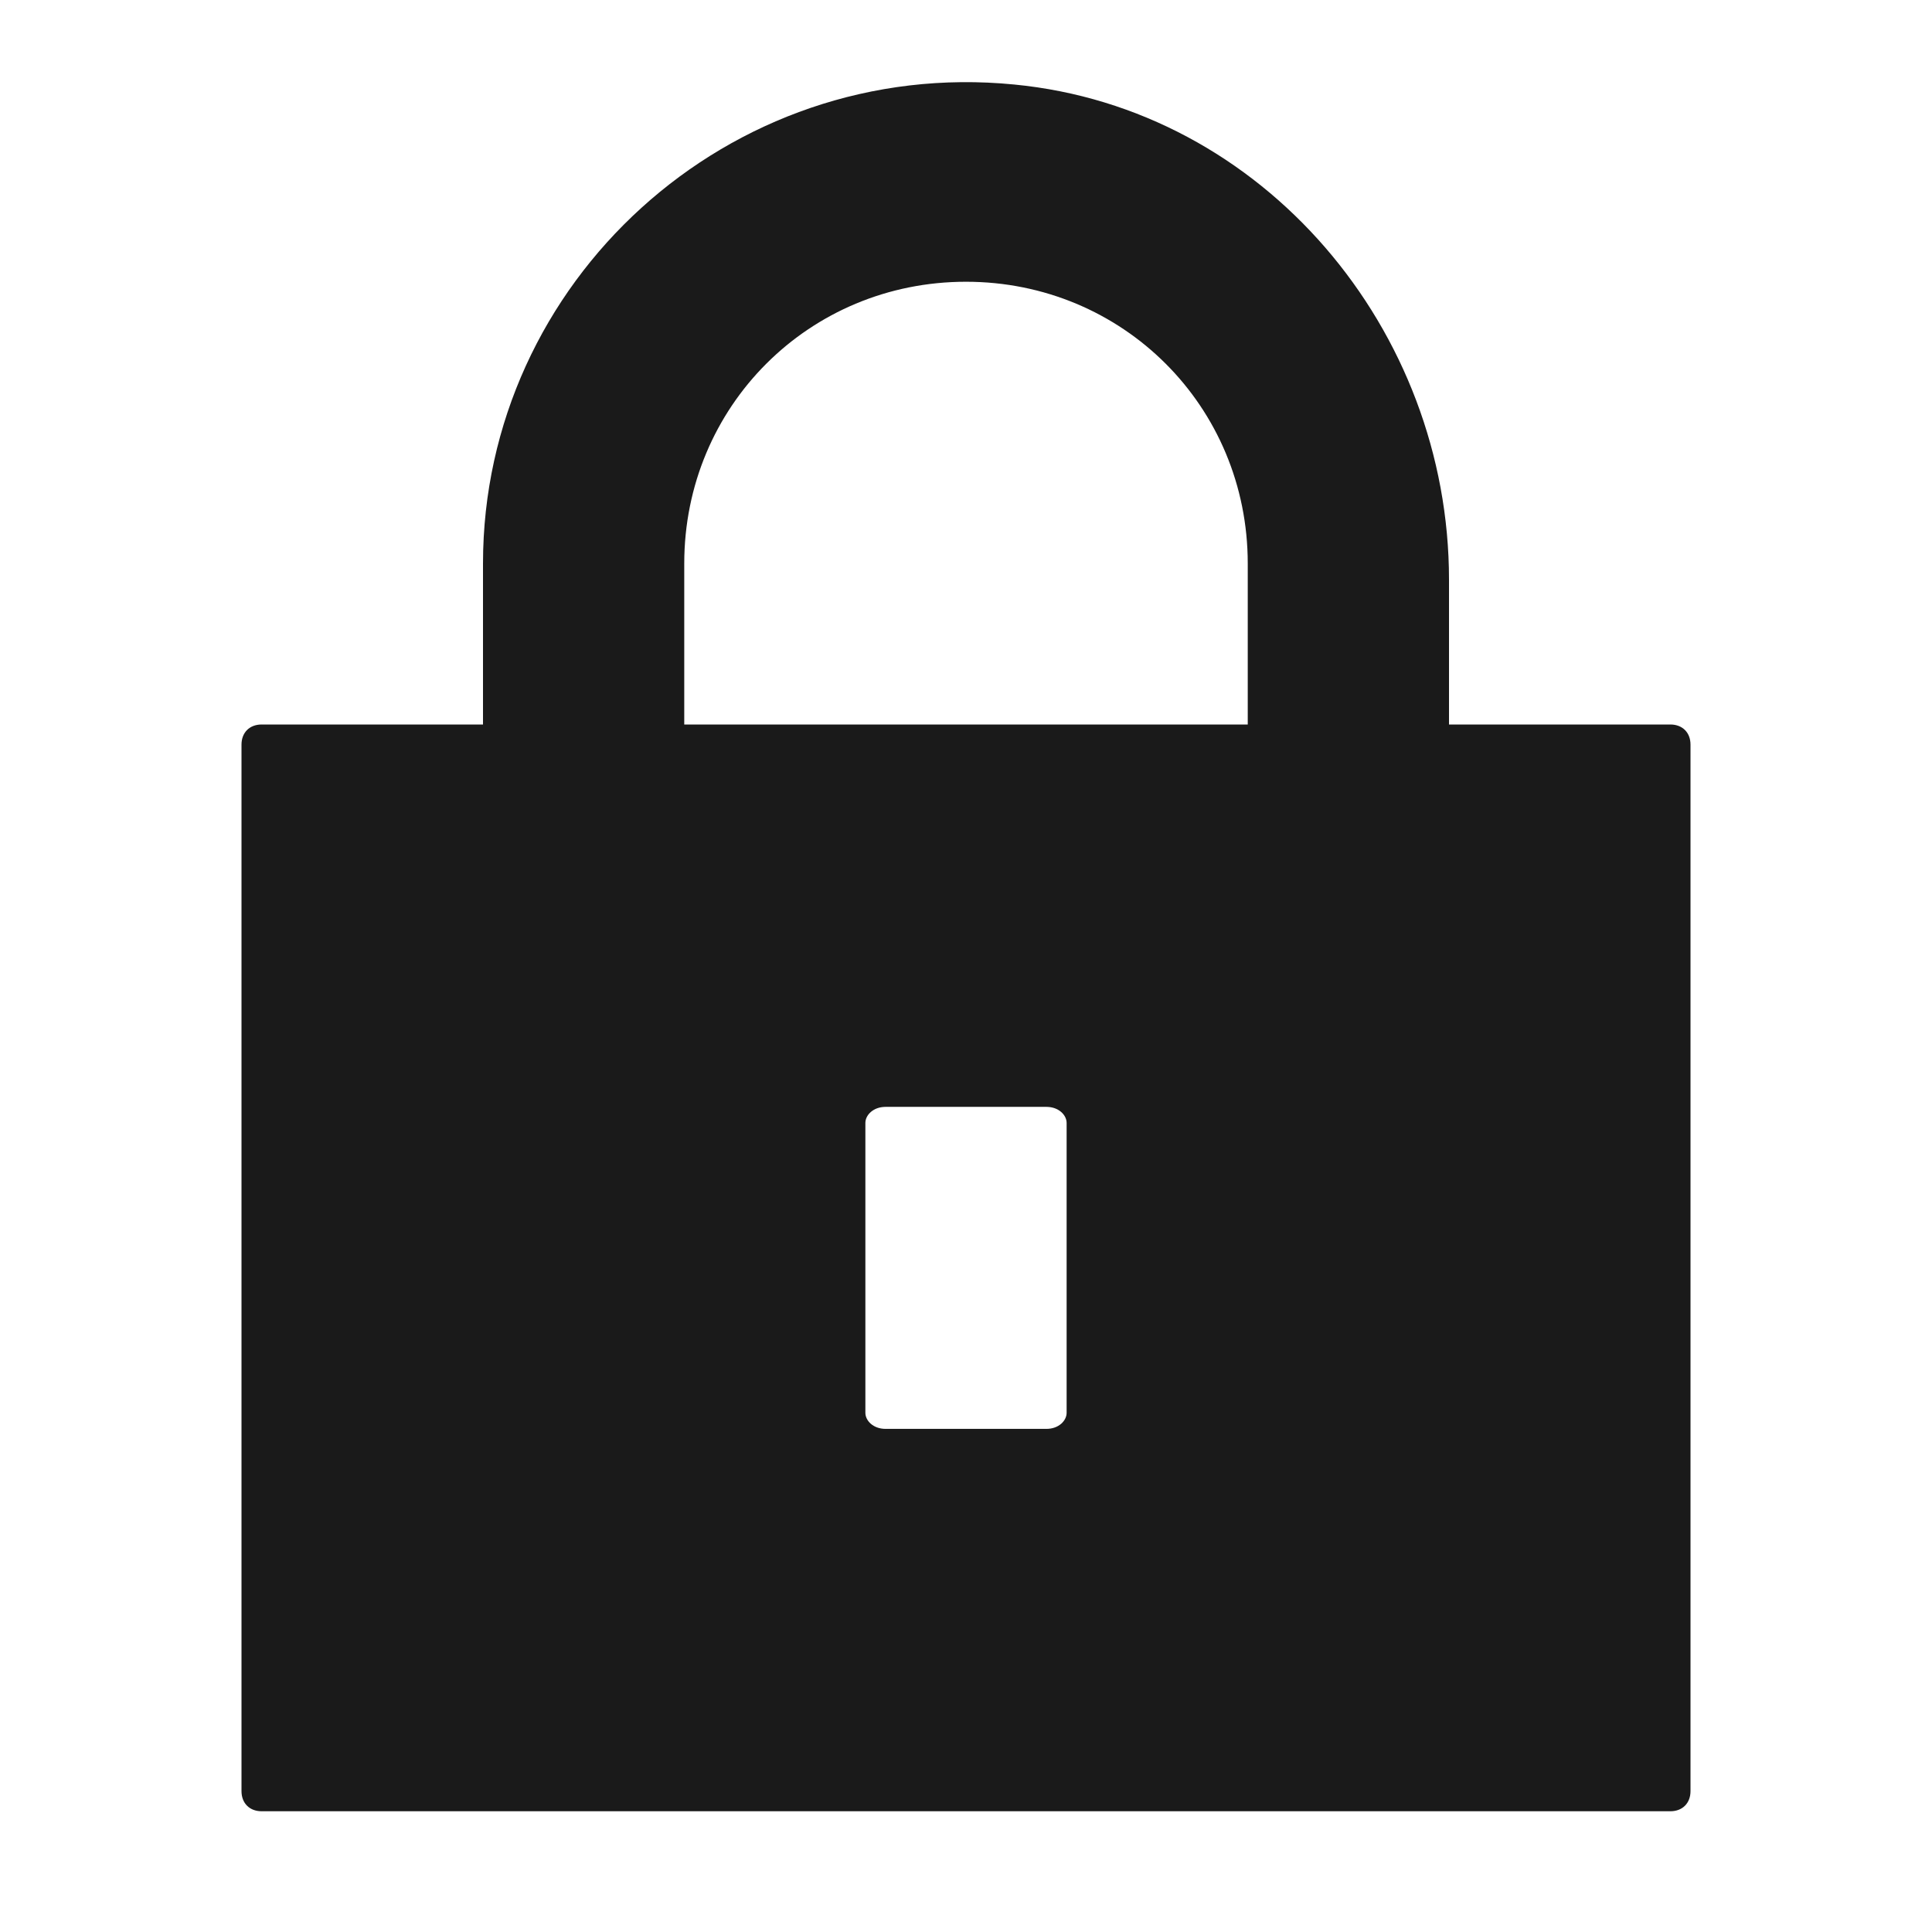 <svg width="24" height="24" fill="none" xmlns="http://www.w3.org/2000/svg"><path d="M20.75 9H18V7.2c0-3.1-2.3-5.85-5.4-6.15C9.05.7 6 3.5 6 7v2H3.25C3.1 9 3 9.1 3 9.25v13c0 .15.1.25.25.25h17.5c.15 0 .25-.1.25-.25v-13c0-.15-.1-.25-.25-.25Zm-7.5 8.55c0 .1-.1.2-.25.2h-2c-.15 0-.25-.1-.25-.2v-3.6c0-.1.1-.2.25-.2h2c.15 0 .25.1.25.2v3.6ZM15.5 9h-7V7c0-1.95 1.55-3.5 3.5-3.5s3.5 1.55 3.5 3.5v2Z" fill="#1A1A1A"/></svg>